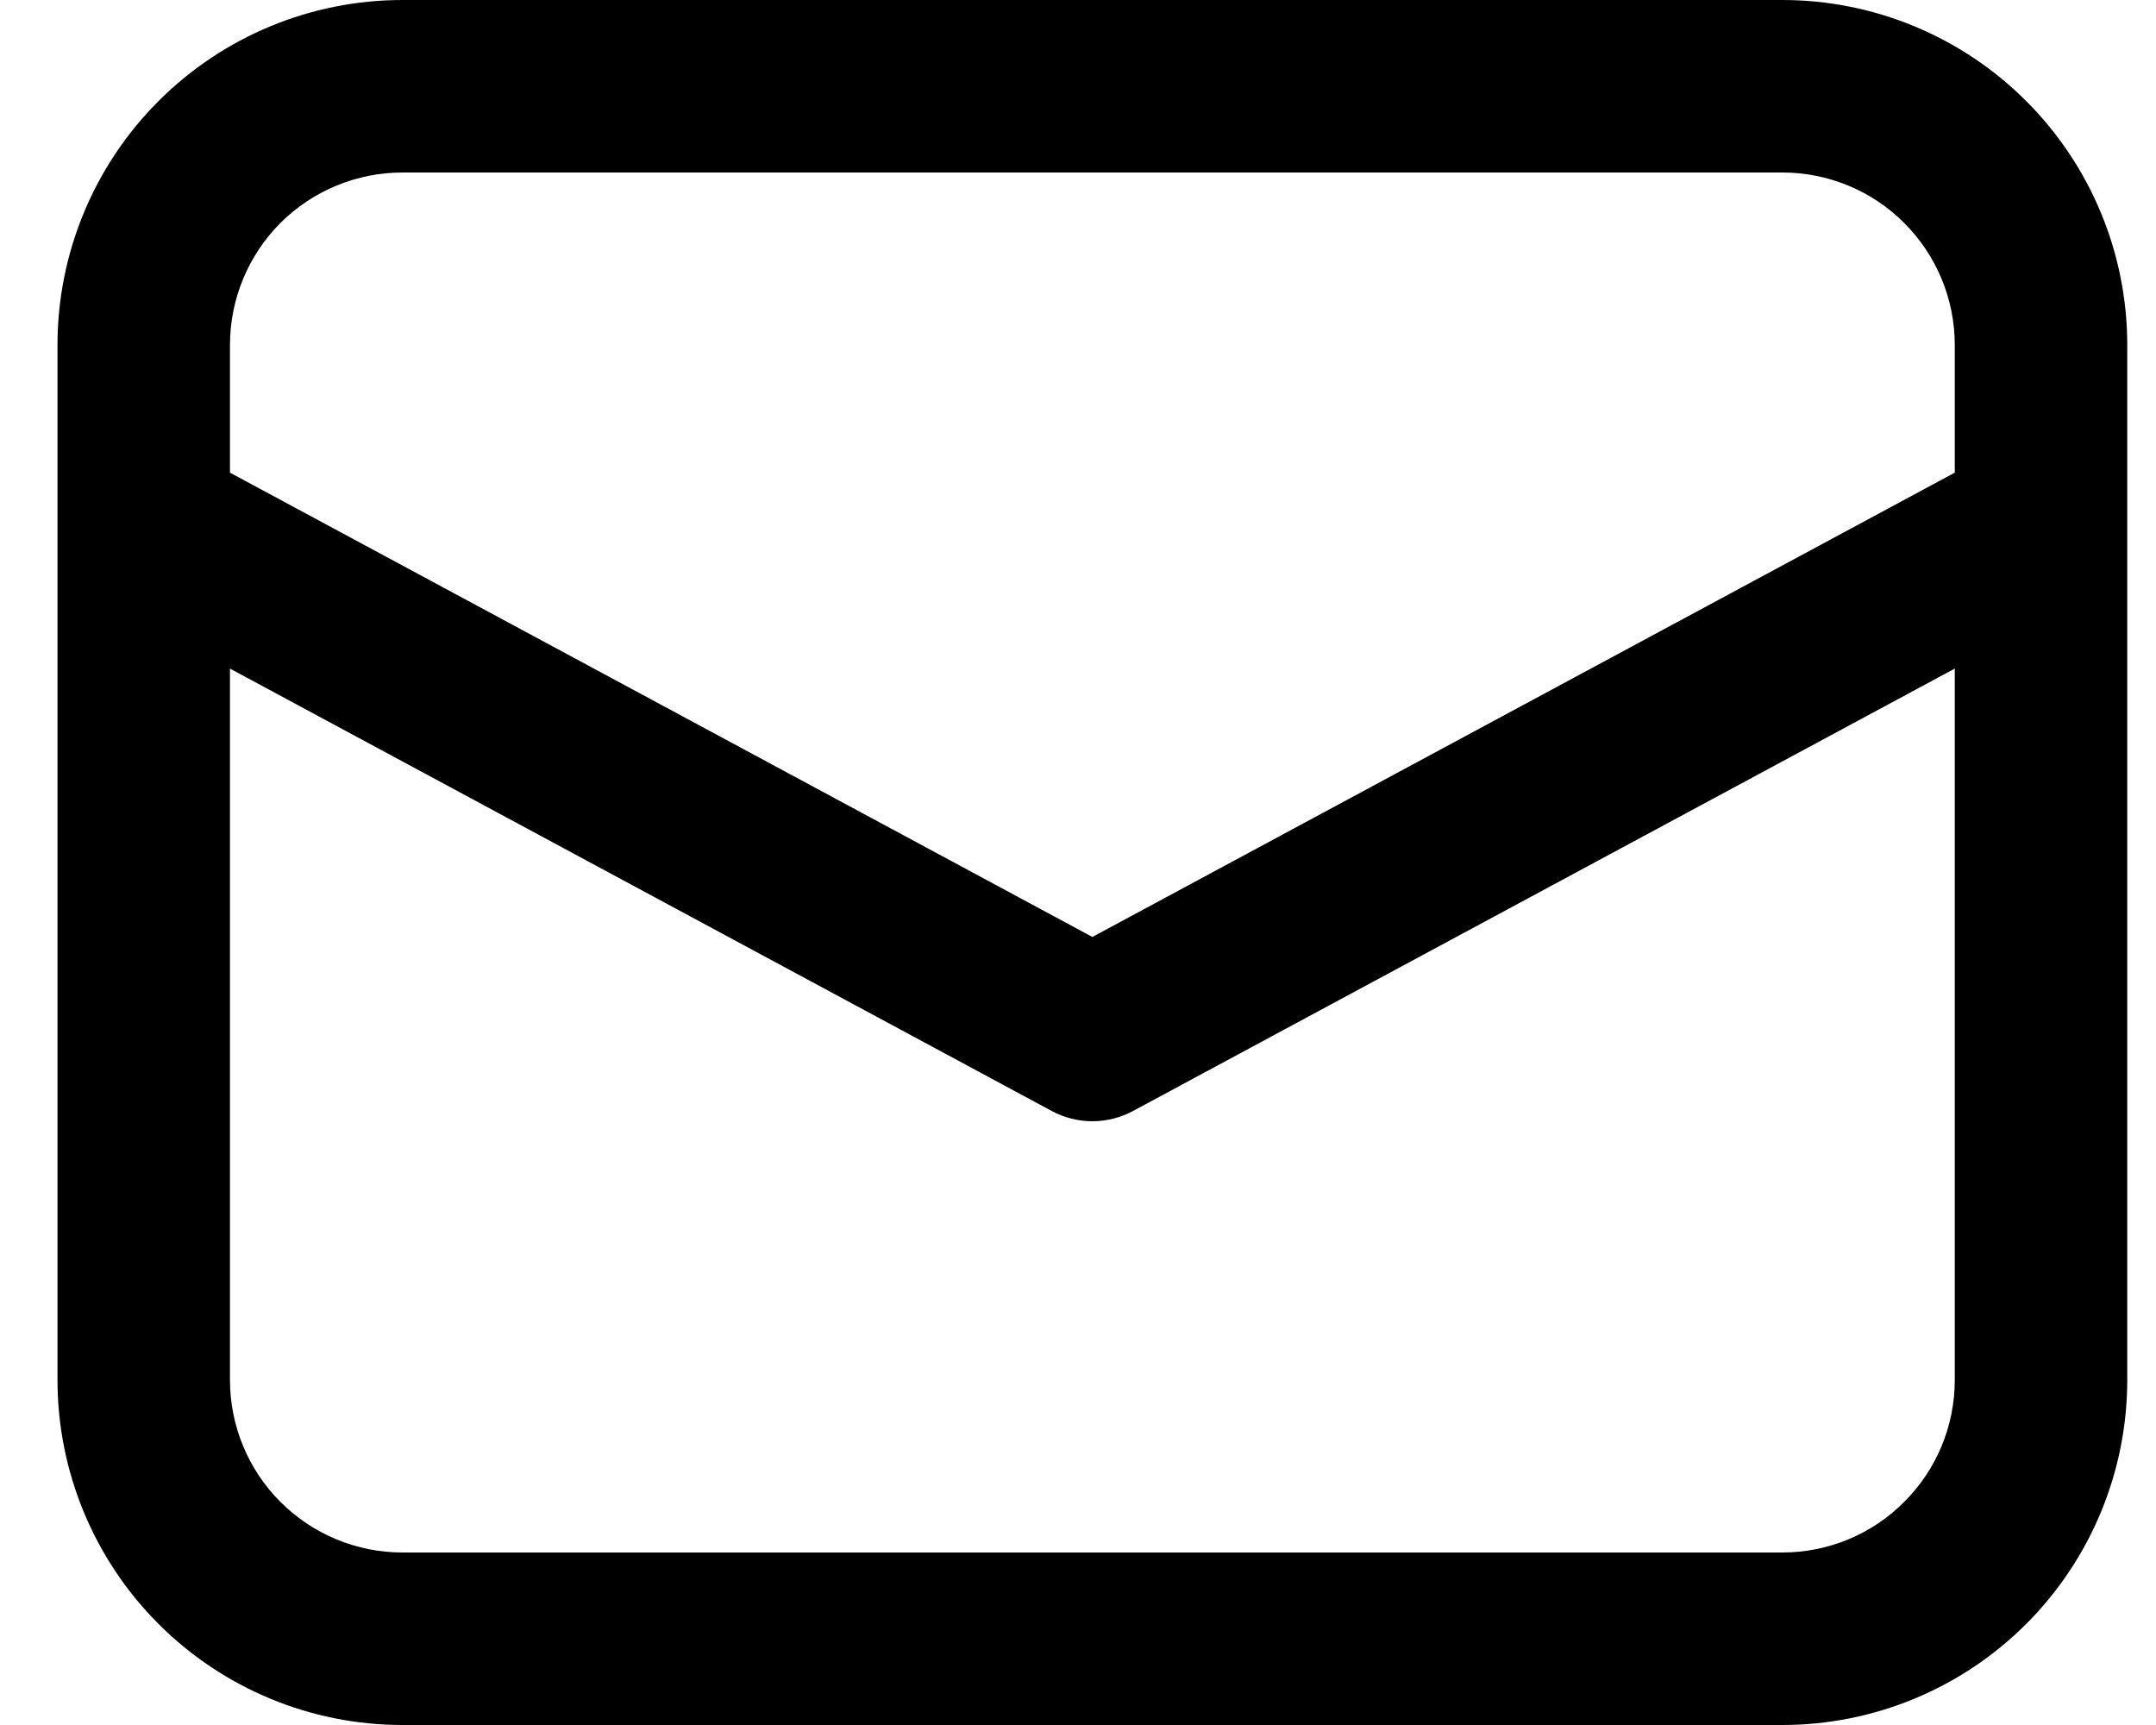 <svg width="15" height="12" viewBox="0 0 15 12" fill="none" xmlns="http://www.w3.org/2000/svg">
<path d="M0.4 3.646V9.6C0.4 10.236 0.653 10.847 1.103 11.297C1.553 11.747 2.163 12 2.8 12H12.4C13.037 12 13.647 11.747 14.097 11.297C14.547 10.847 14.8 10.236 14.8 9.6V2.4C14.8 1.763 14.547 1.153 14.097 0.703C13.647 0.253 13.037 0 12.4 0H2.8C2.163 0 1.553 0.253 1.103 0.703C0.653 1.153 0.4 1.763 0.4 2.4V3.646ZM2.8 1.2H12.4C12.718 1.2 13.024 1.326 13.248 1.551C13.474 1.777 13.6 2.082 13.6 2.4V3.288L7.6 6.518L1.6 3.288V2.4C1.6 2.082 1.726 1.777 1.951 1.551C2.177 1.326 2.482 1.2 2.8 1.2V1.2ZM1.6 4.651L7.316 7.728C7.403 7.775 7.501 7.8 7.6 7.8C7.699 7.8 7.797 7.775 7.884 7.728L13.6 4.651V9.6C13.6 9.918 13.474 10.223 13.248 10.448C13.024 10.674 12.718 10.8 12.4 10.8H2.8C2.482 10.8 2.177 10.674 1.951 10.448C1.726 10.223 1.6 9.918 1.6 9.6V4.651Z" fill="black"/>
</svg>

